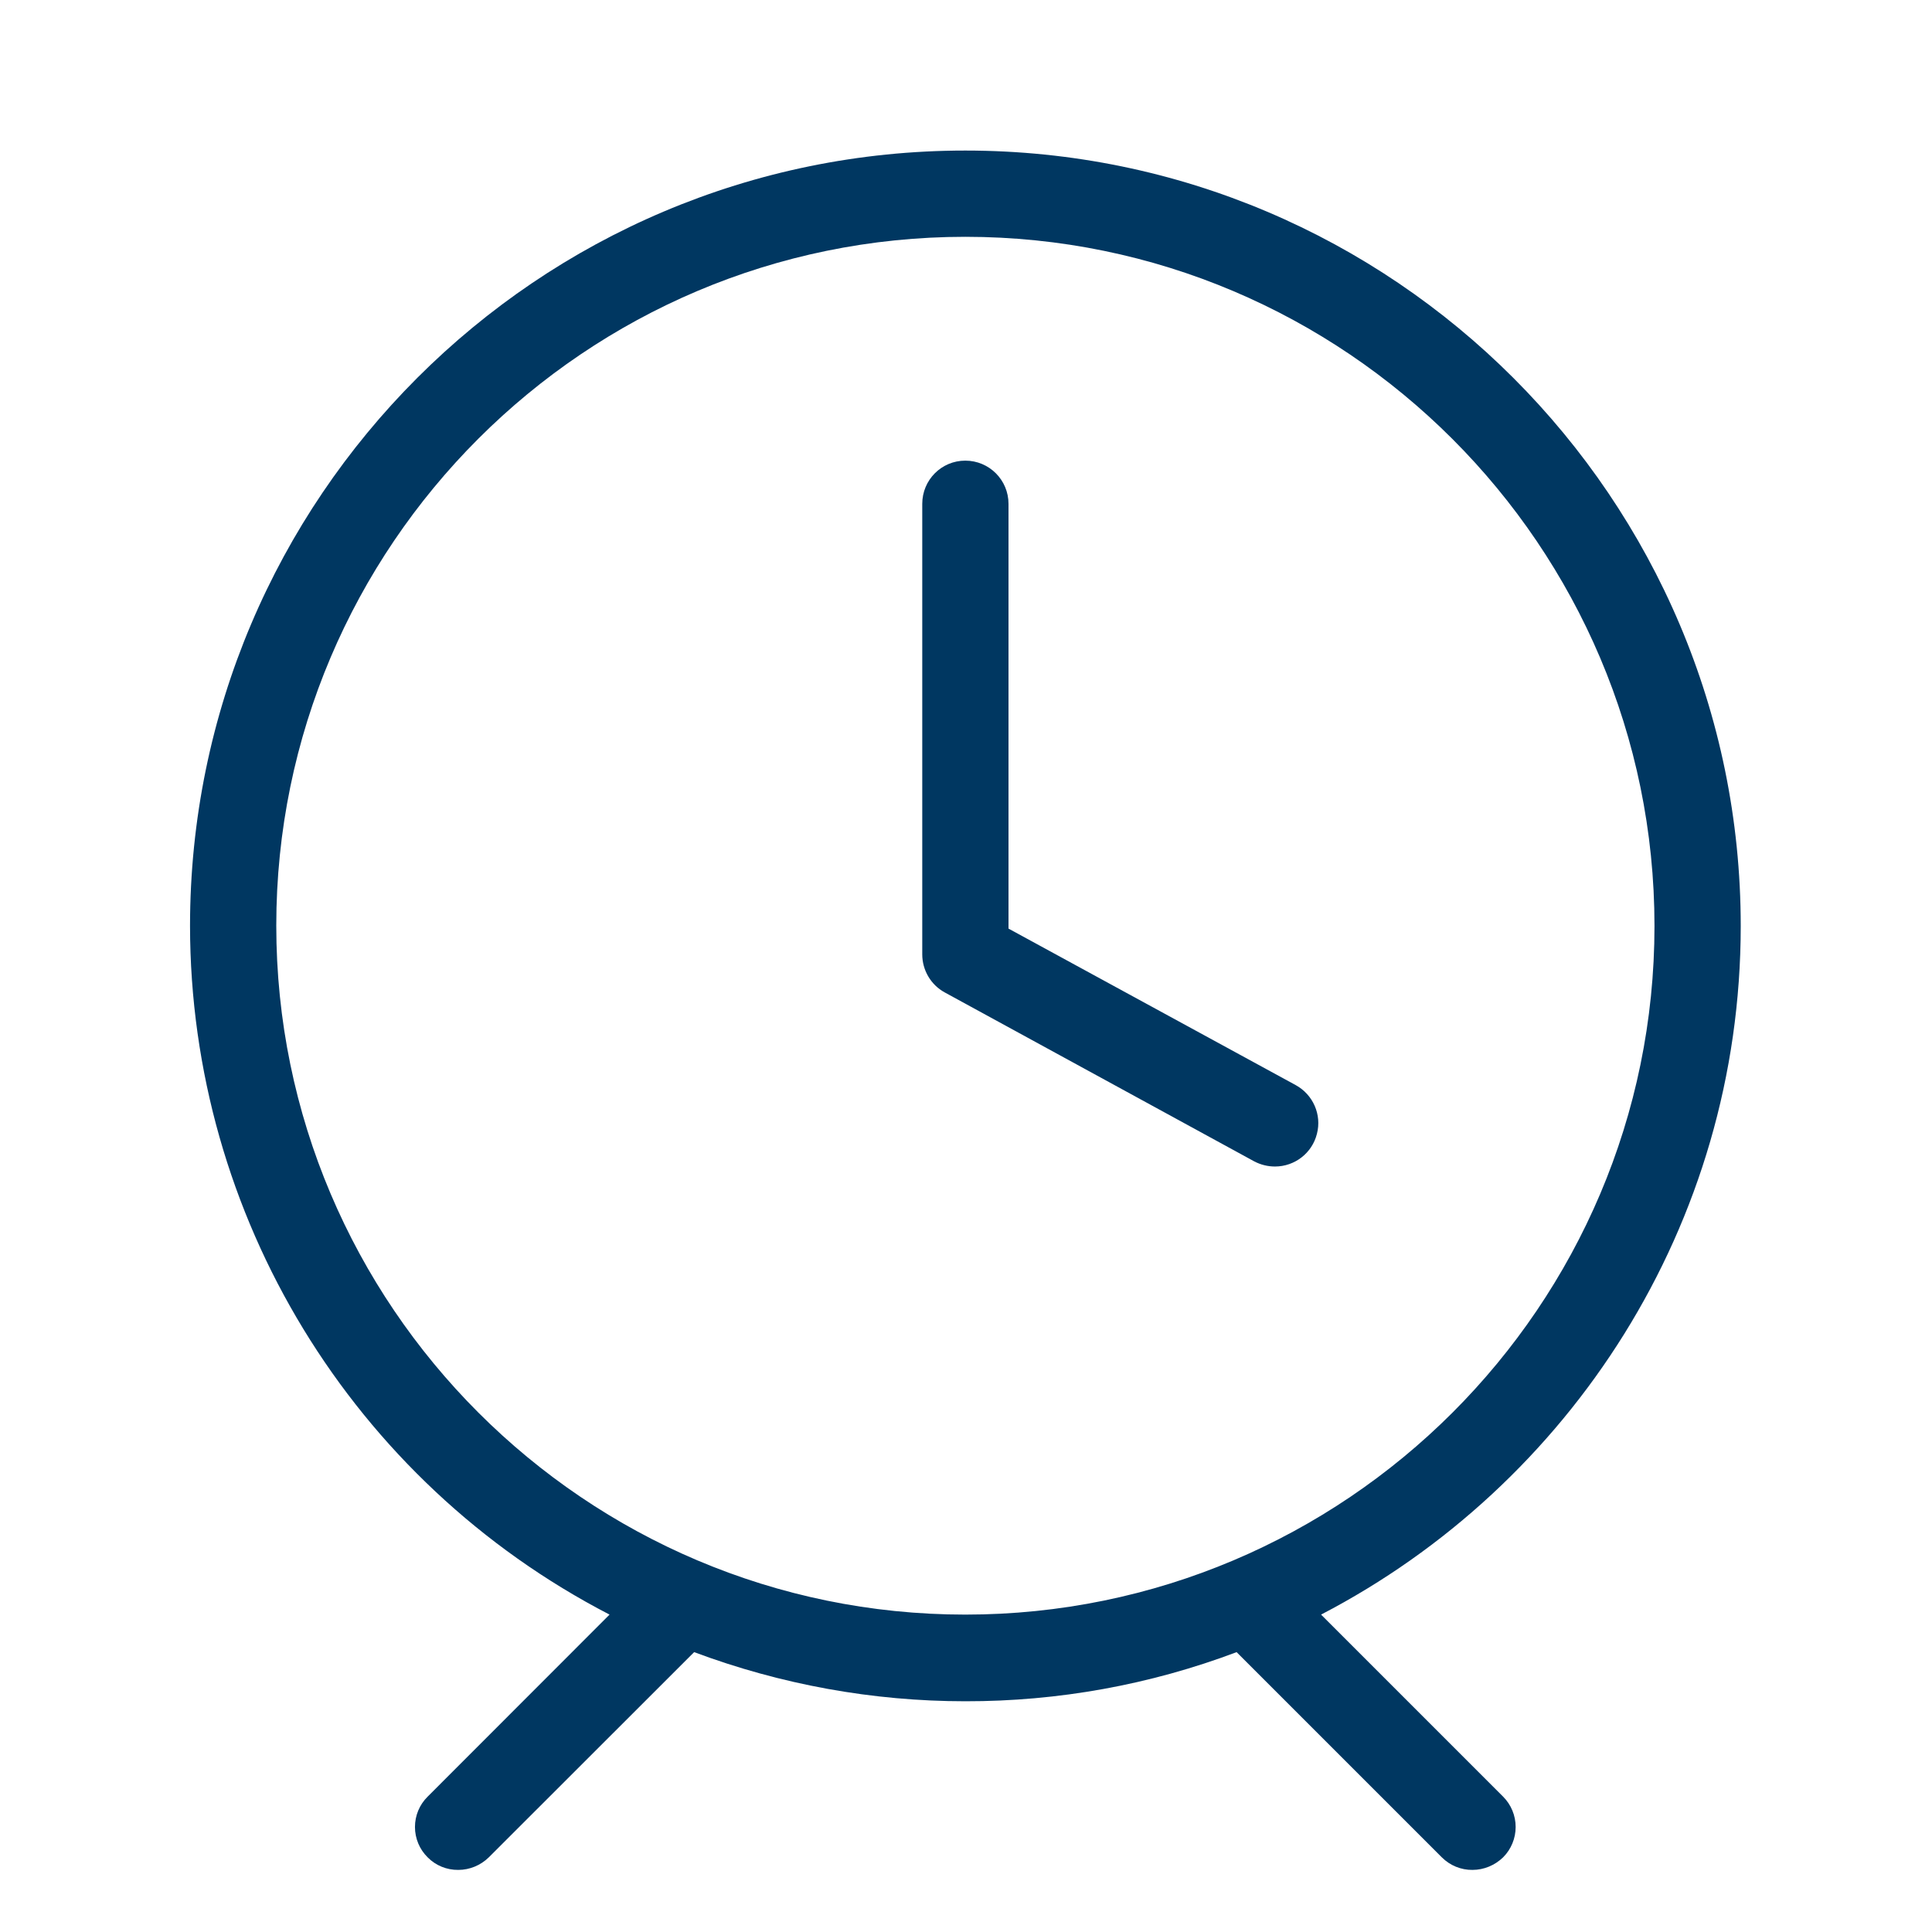 <svg width="14" height="14" viewBox="0 0 14 14" fill="none" xmlns="http://www.w3.org/2000/svg">
    <path d="M12.614 6.71C12.614 3.613 10.095 1.091 6.995 1.091C3.896 1.091 1.377 3.61 1.377 6.71C1.379 8.81 2.552 10.735 4.417 11.7L3.099 13.019C3.04 13.077 3.007 13.156 3.007 13.239C3.007 13.322 3.04 13.401 3.099 13.459C3.157 13.518 3.237 13.551 3.321 13.55C3.403 13.55 3.483 13.517 3.542 13.459L5.03 11.972C5.659 12.207 6.324 12.328 6.995 12.328C7.667 12.329 8.333 12.209 8.961 11.972L10.448 13.459C10.507 13.518 10.587 13.551 10.67 13.55C10.753 13.55 10.832 13.517 10.892 13.459C10.95 13.401 10.983 13.322 10.983 13.239C10.983 13.156 10.95 13.077 10.892 13.019L9.573 11.7C11.376 10.763 12.614 8.878 12.614 6.71ZM6.995 11.7C4.242 11.7 2.002 9.46 2.002 6.707C2.002 3.954 4.242 1.716 6.995 1.716C9.748 1.716 11.989 3.957 11.989 6.71C11.989 9.463 9.748 11.7 6.995 11.7Z" fill="#003761" />
    <path d="M9.389 7.863L7.308 6.729V3.651C7.308 3.478 7.168 3.338 6.995 3.338C6.822 3.338 6.683 3.478 6.683 3.651V6.916C6.683 7.03 6.745 7.136 6.845 7.191L9.089 8.416C9.135 8.44 9.186 8.453 9.239 8.453C9.382 8.453 9.508 8.356 9.543 8.216C9.579 8.077 9.515 7.932 9.389 7.863Z" fill="#003761" />
</svg>